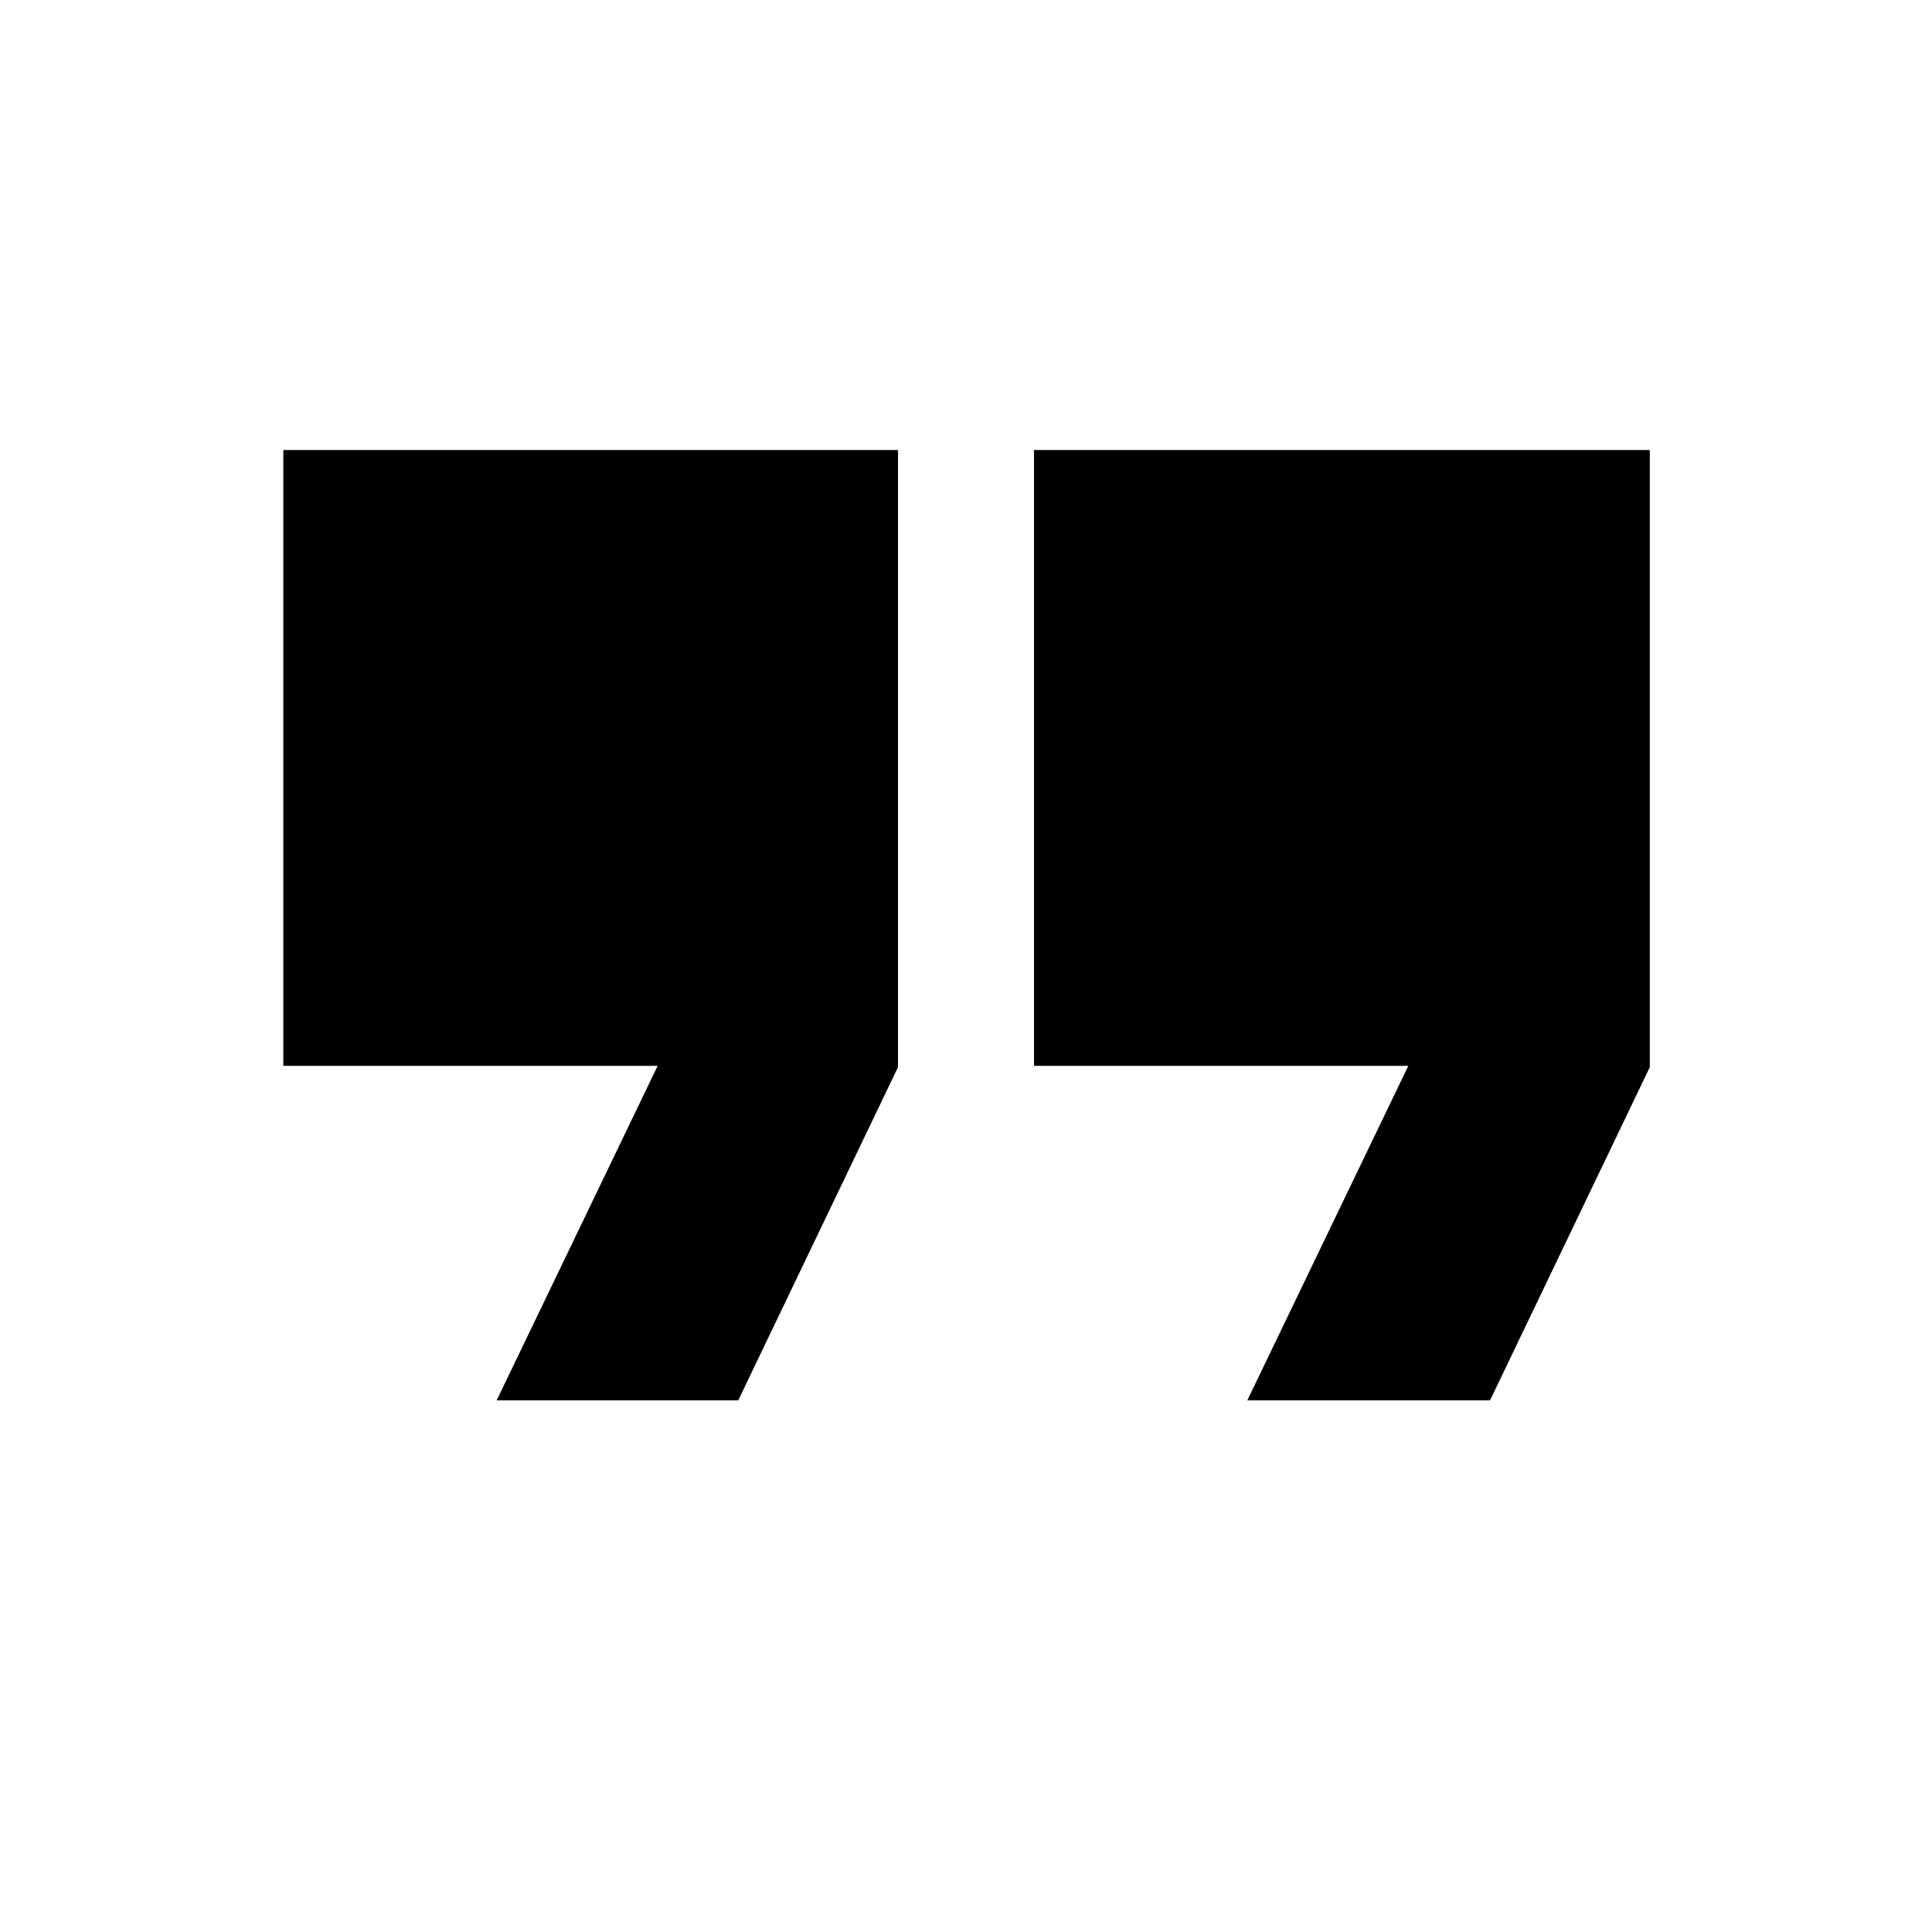 <svg xmlns="http://www.w3.org/2000/svg" width="48" height="48" viewBox="0 96 960 960"><path d="m619.782 791.827 80-166.218h-186V319.608h306.002v306.653l-79.392 165.566h-120.61Zm-373 0 80-166.218h-186V319.608h305.436v306.653l-79.392 165.566H246.782Z"/></svg>
